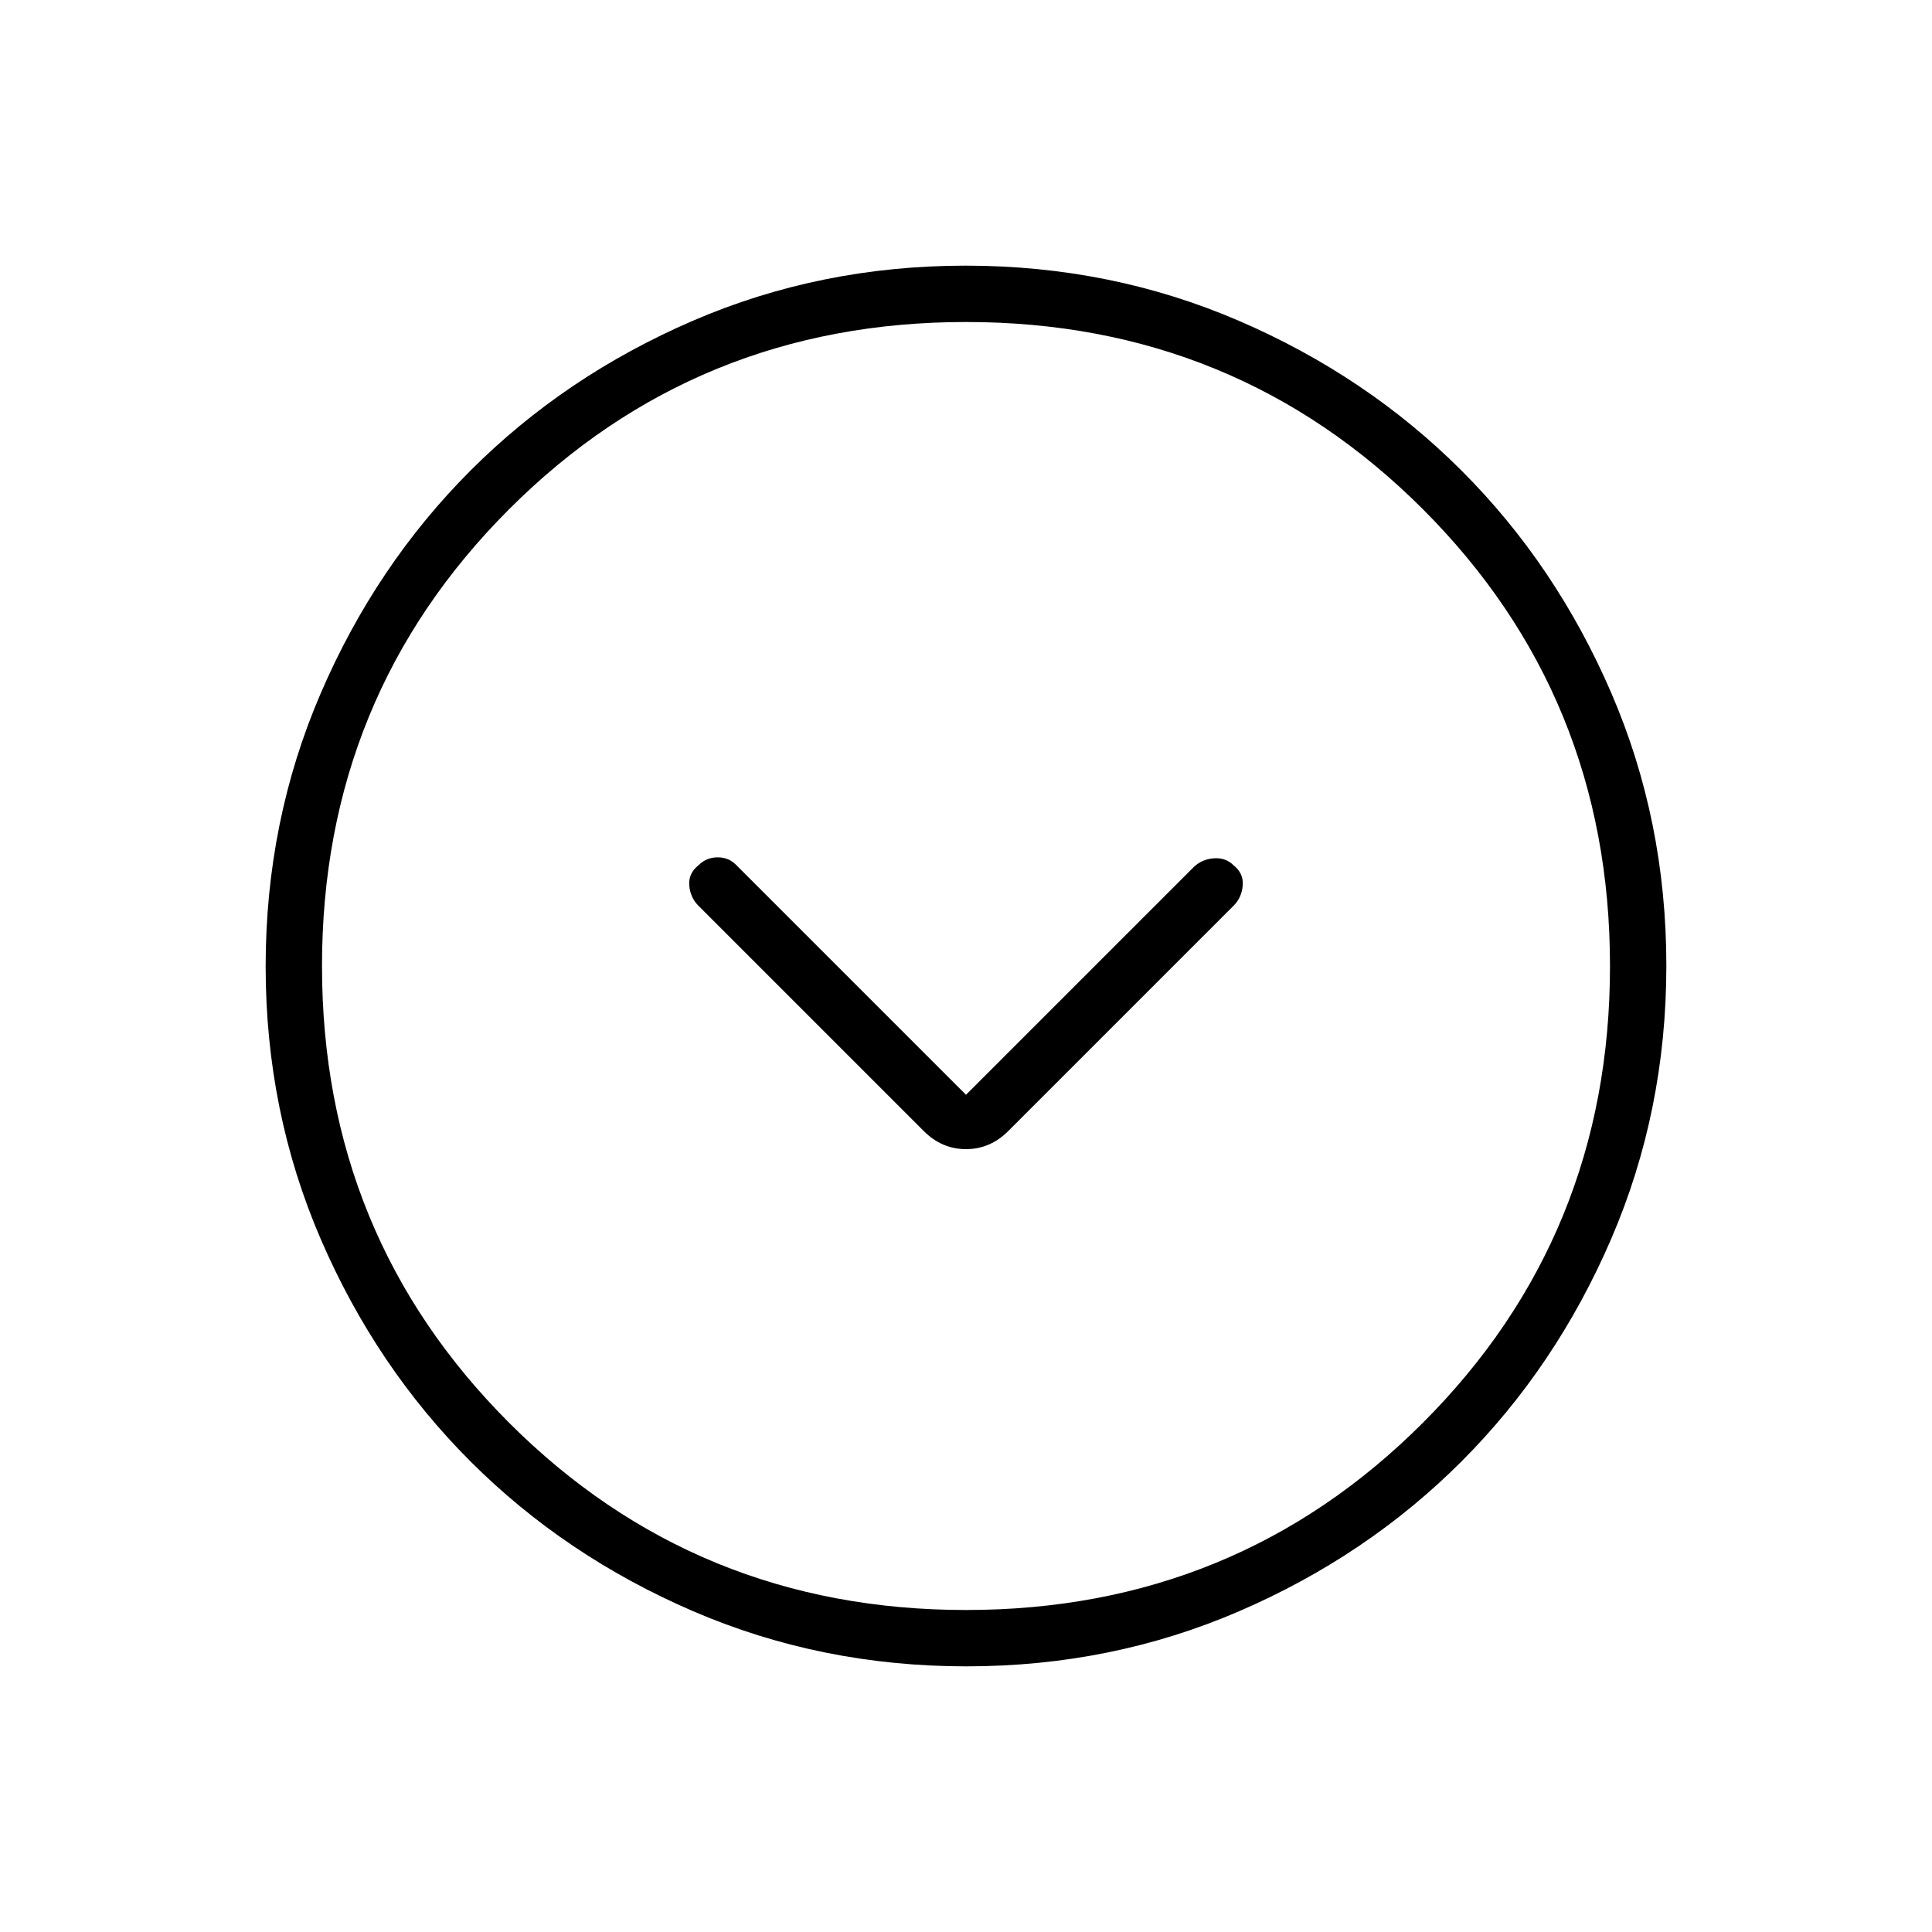 <svg xmlns="http://www.w3.org/2000/svg" height="24" viewBox="0 -960 960 960" width="24"><path d="M480-416 366-530q-3.75-4-9.37-4-5.63 0-9.63 4-5 4-4.5 10t4.5 10l112 112q9 9 21 9t21-9l112-112q4-4 4.5-10t-4.5-10q-4-4-10-3.5t-10 4.5L480-416Zm.17 284q-72.17 0-135.73-27.39-63.56-27.39-110.57-74.35-47.02-46.96-74.44-110.43Q132-407.65 132-479.83q0-72.17 27.39-135.73 27.39-63.56 74.35-110.57 46.96-47.02 110.43-74.44Q407.65-828 479.83-828q72.17 0 135.73 27.39 63.56 27.39 110.57 74.35 47.02 46.96 74.44 110.43Q828-552.35 828-480.17q0 72.17-27.39 135.73-27.39 63.56-74.35 110.57-46.96 47.02-110.43 74.44Q552.35-132 480.17-132Zm-.17-28q134 0 227-93t93-227q0-134-93-227t-227-93q-134 0-227 93t-93 227q0 134 93 227t227 93Zm0-320Z"/></svg>